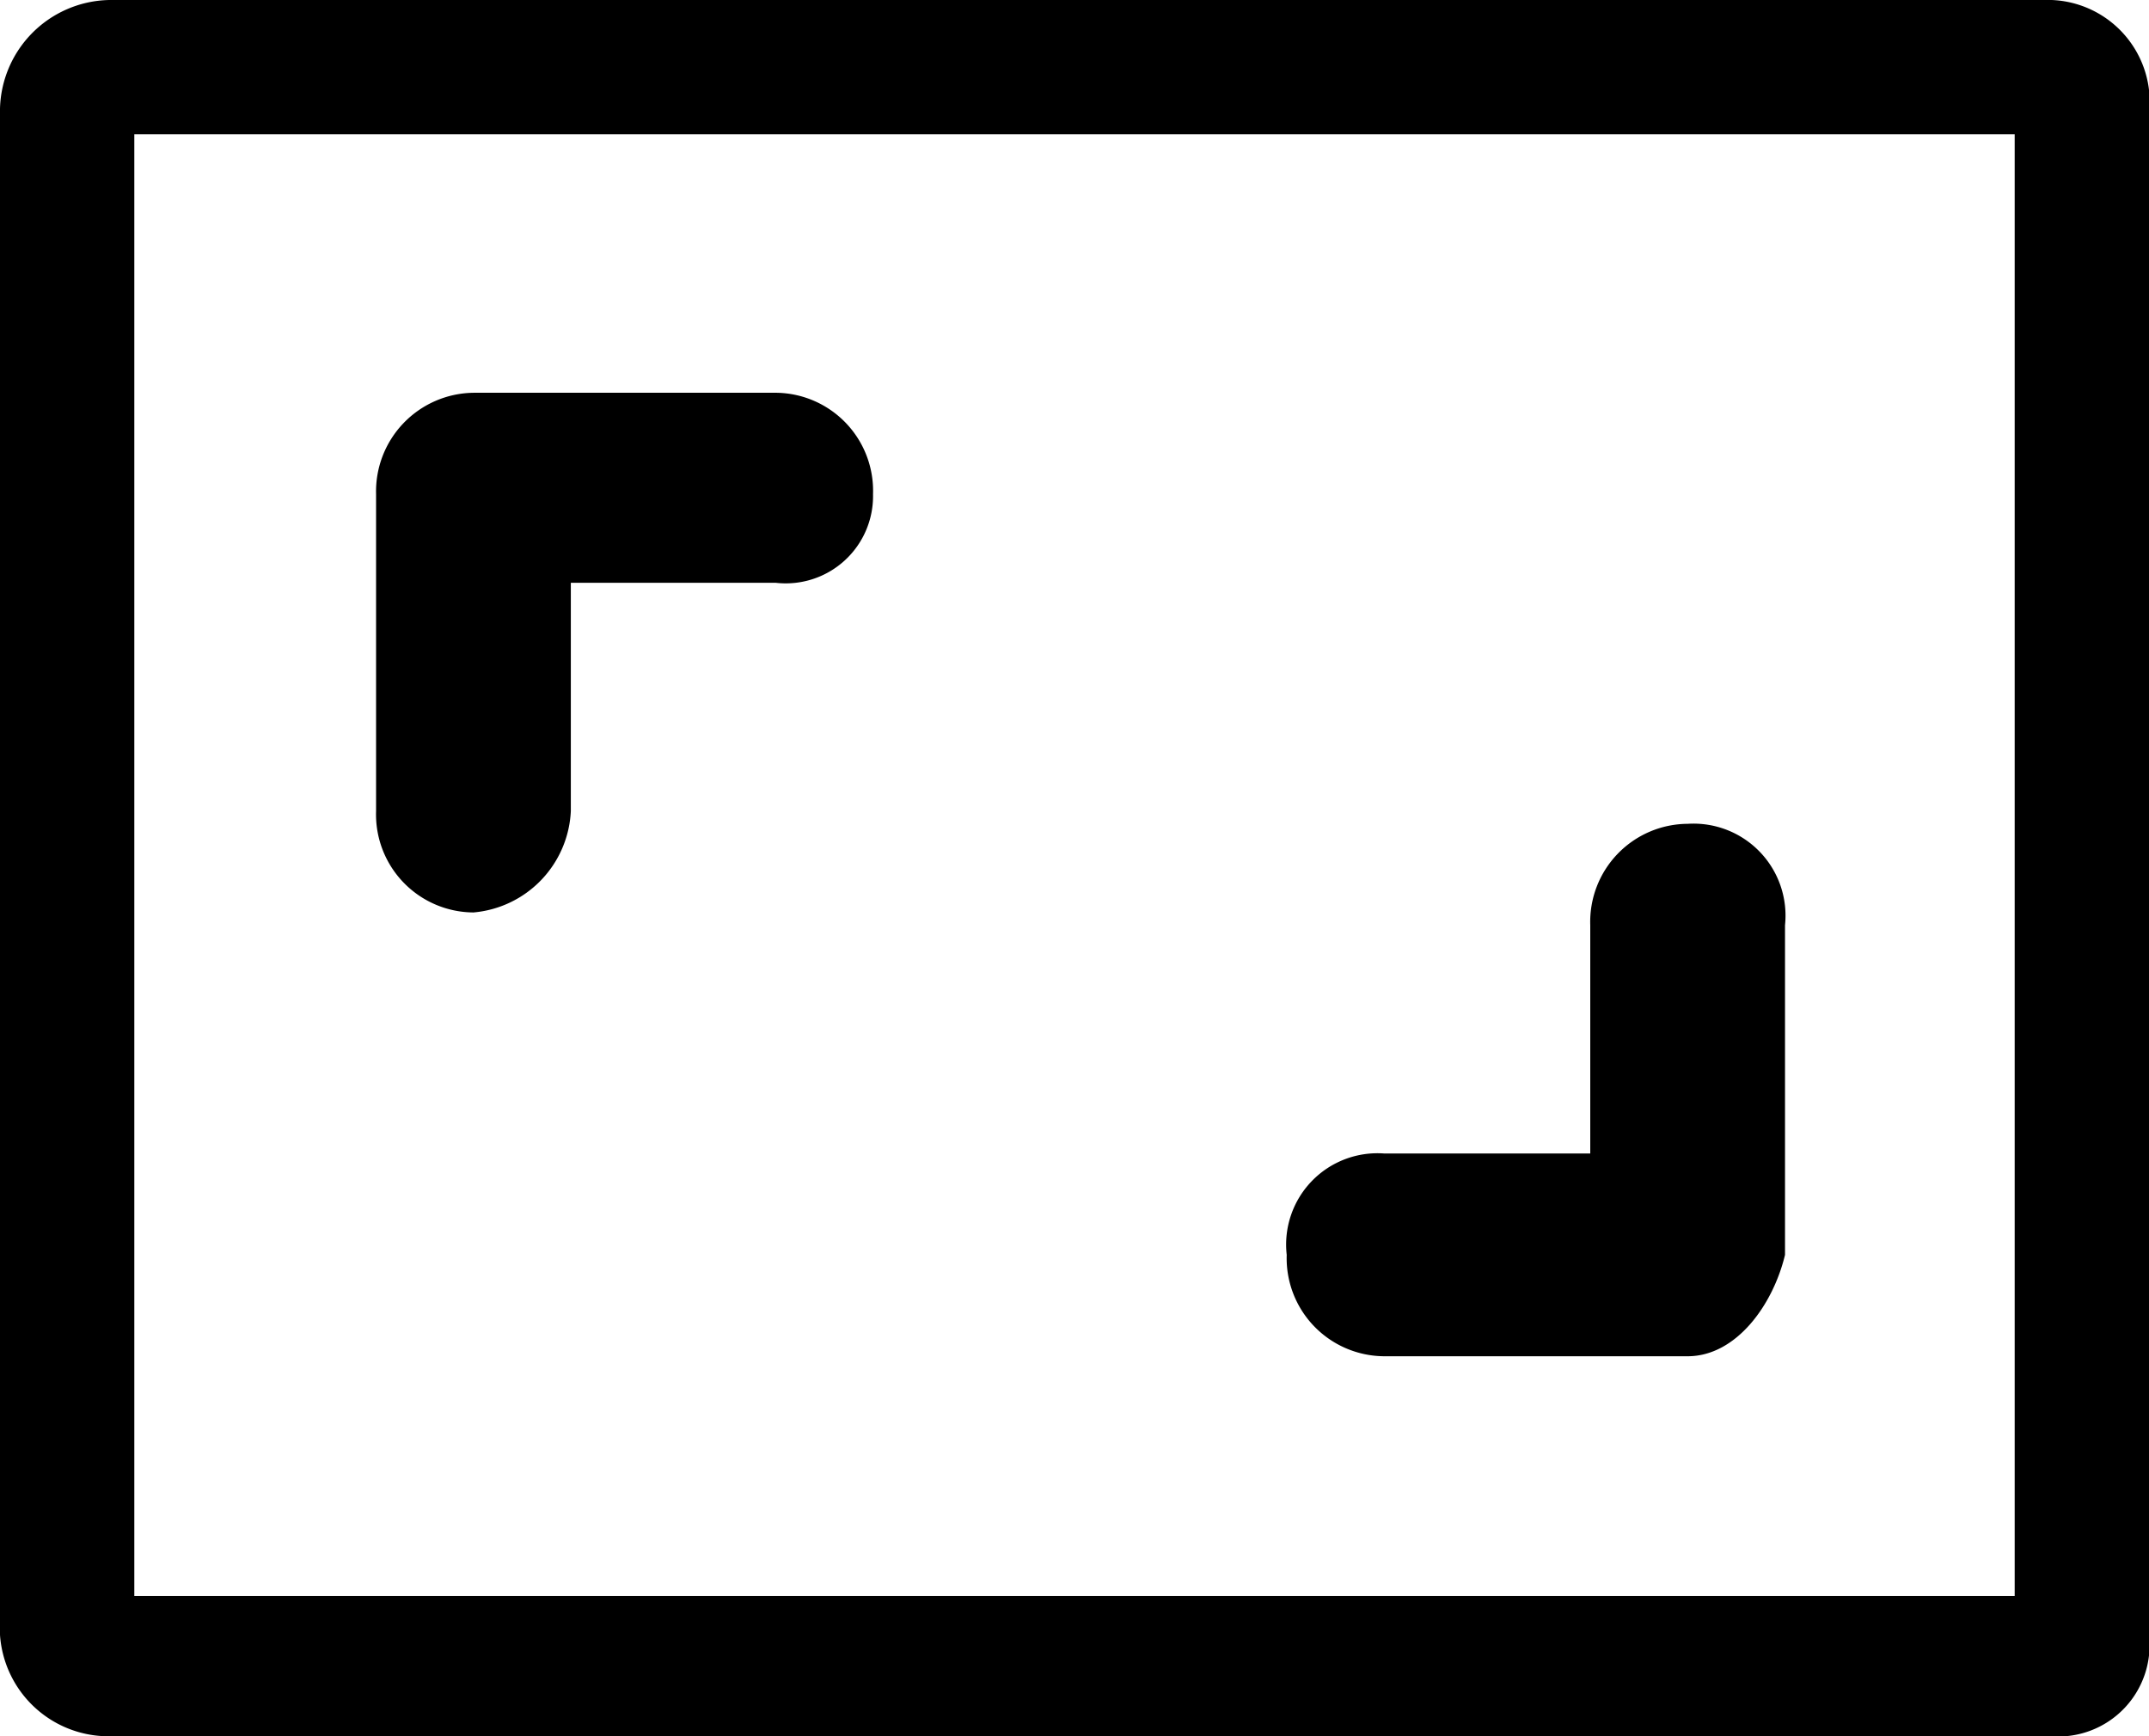 <svg xmlns="http://www.w3.org/2000/svg" viewBox="0 0 32 25.86"><title>full-web-on</title><path d="M30.55,28.93H1.63A1.62,1.62,0,0,1,0,27.42V4.77a1.66,1.66,0,0,1,1.63-1.7H30.55A1.52,1.52,0,0,1,32,4.77V27.42a1.36,1.36,0,0,1-1.45,1.51ZM2,26.84H30V5.07H2Z" transform="translate(0 -3.07)"/><path d="M7.05,16.66A1.46,1.46,0,0,1,5.6,15.15V10.43A1.47,1.47,0,0,1,7.05,8.92h4.52A1.46,1.46,0,0,1,13,10.43a1.3,1.3,0,0,1-1.45,1.32H8.5v3.4A1.59,1.59,0,0,1,7.05,16.66Zm18.08,6.61H20.61a1.46,1.46,0,0,1-1.45-1.51,1.36,1.36,0,0,1,1.45-1.51h3.07v-3.4a1.46,1.46,0,0,1,1.45-1.51,1.37,1.37,0,0,1,1.45,1.51v4.91c-.18.75-.73,1.51-1.45,1.51Z" transform="translate(0 -3.07)"/><path d="M3.25,6.28" transform="translate(0 -3.07)"/></svg>